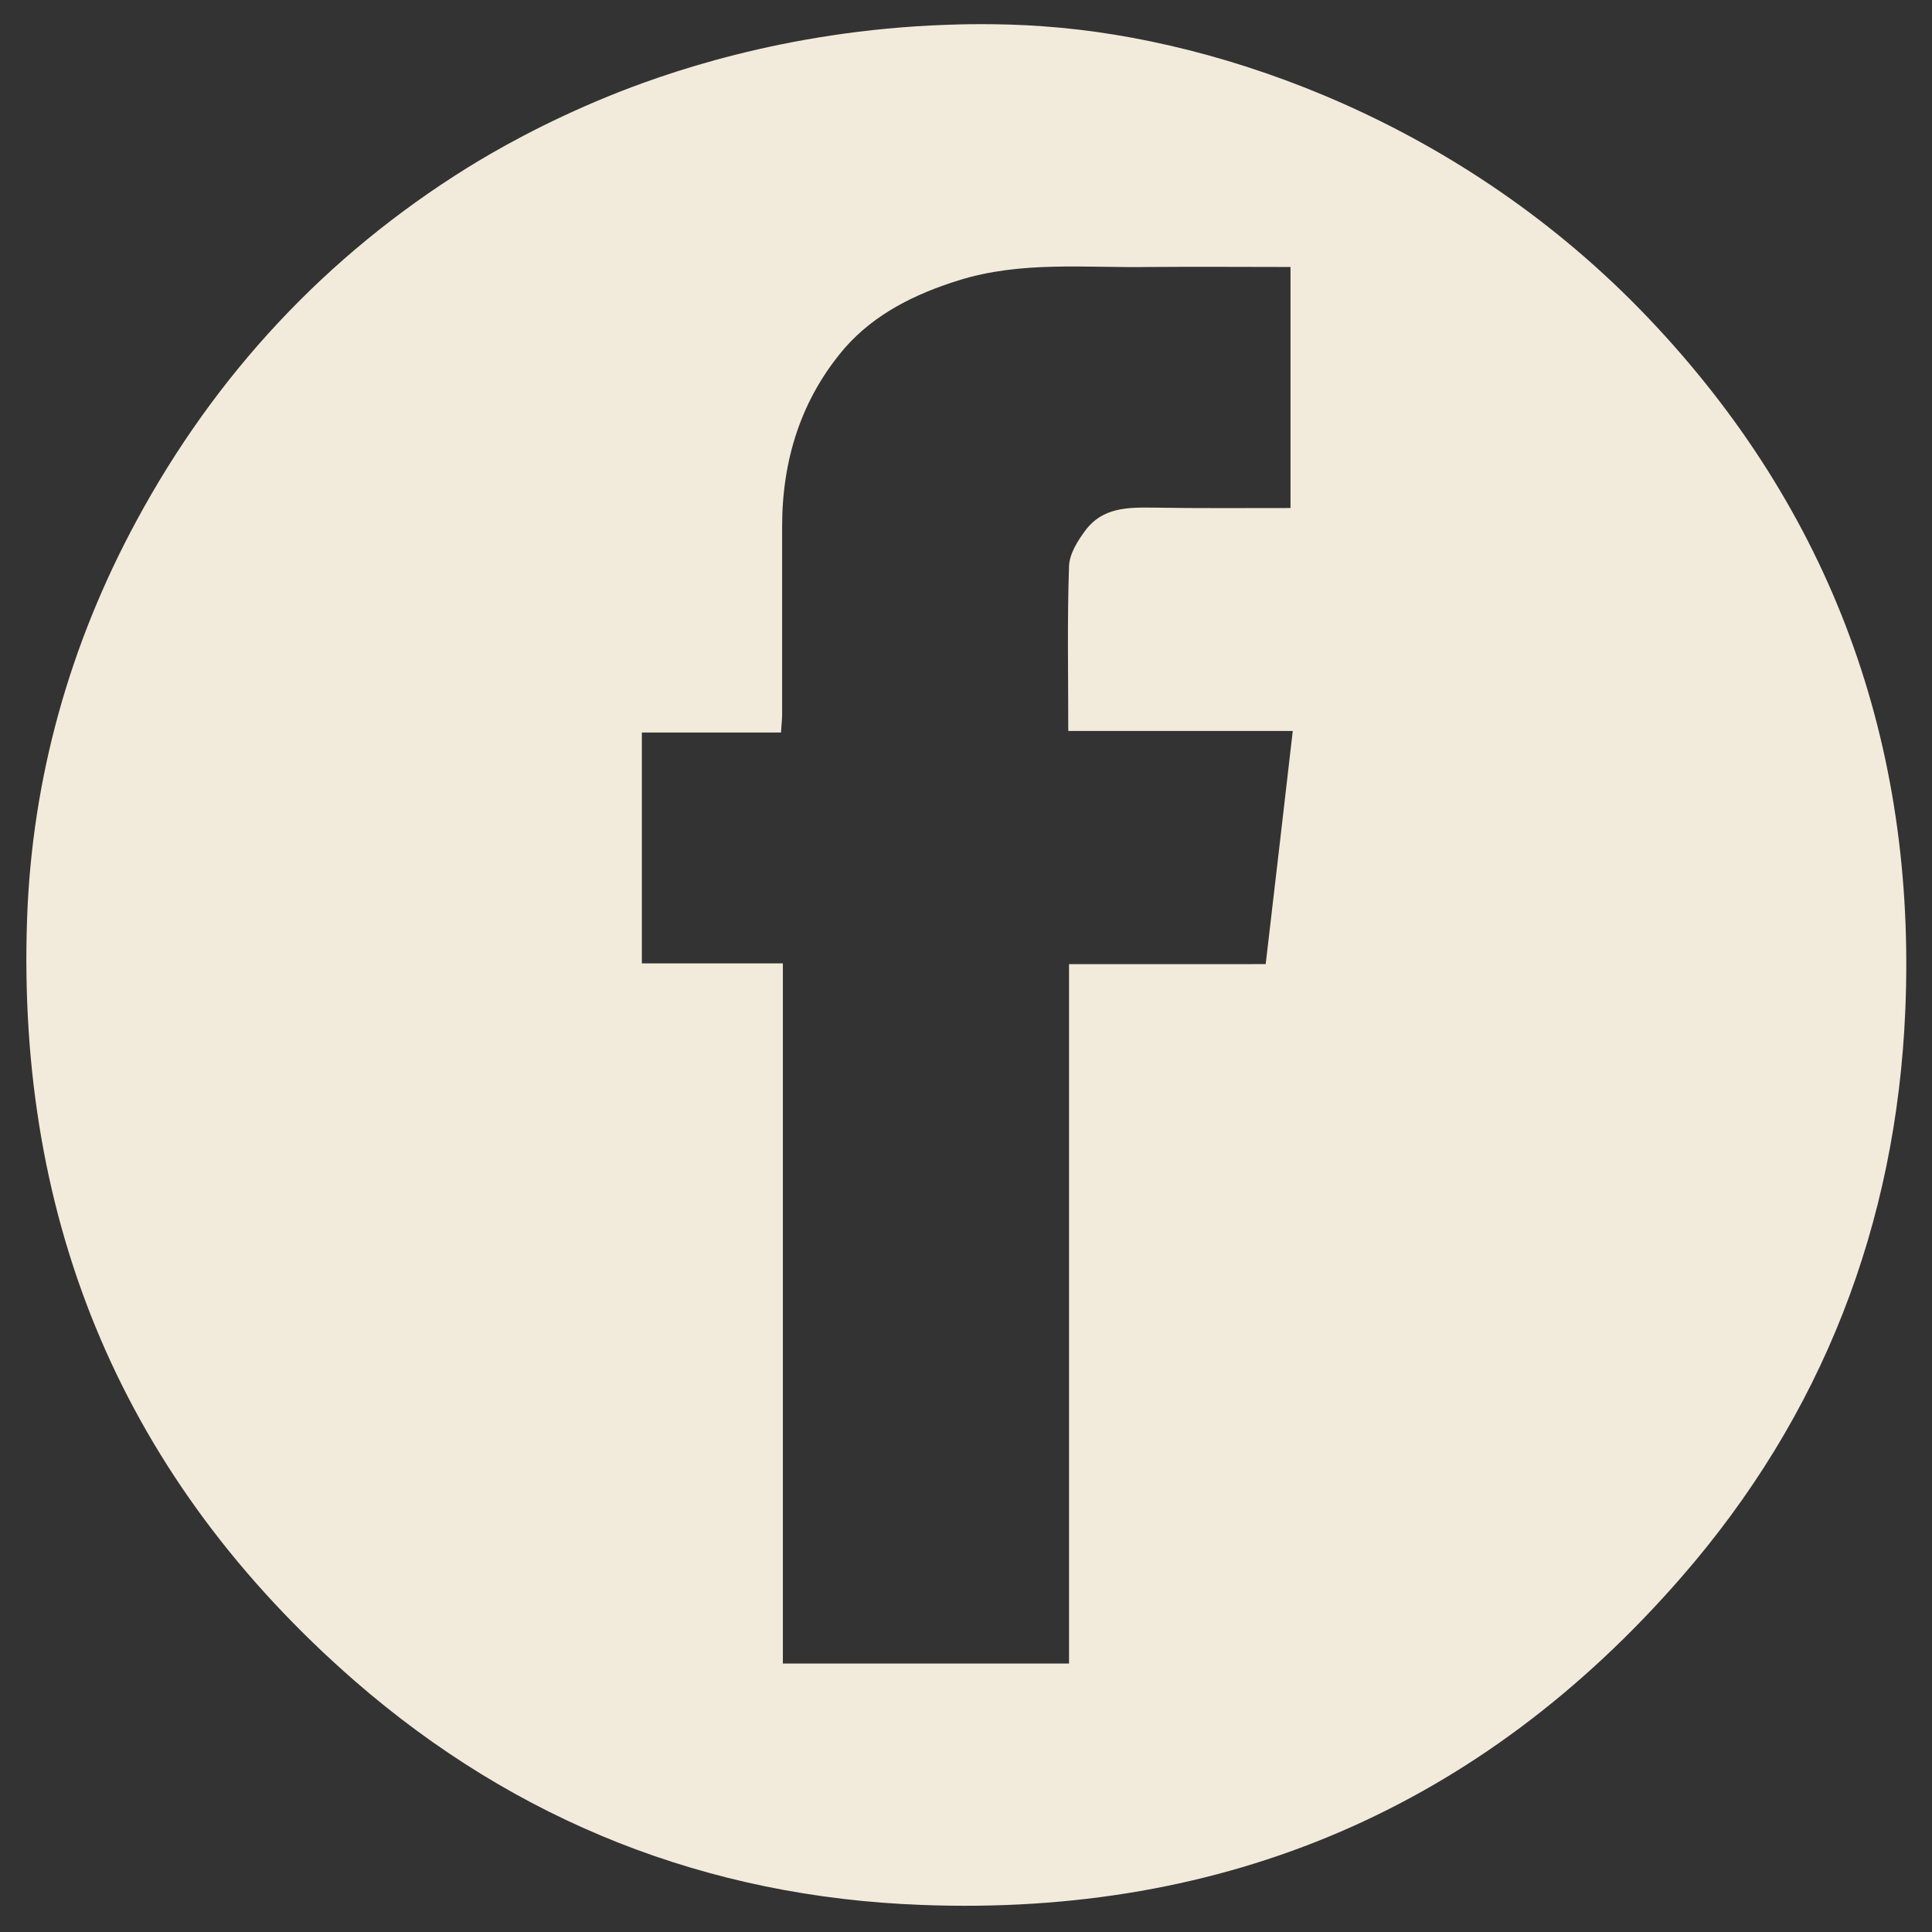 <?xml version="1.0" encoding="utf-8"?>
<!-- Generator: Adobe Illustrator 21.1.0, SVG Export Plug-In . SVG Version: 6.00 Build 0)  -->
<svg xmlns="http://www.w3.org/2000/svg" xmlns:xlink="http://www.w3.org/1999/xlink" version="1.1" id="Lag_1" x="0px" y="0px" viewBox="0 0 513.8 513.9" style="enable-background:new 0 0 513.8 513.9;" xml:space="preserve" fill="#f2ebdc">
<rect x="0" y="0" width="513.8" height="513.9" fill="#333333" stroke="none"/>
<style type="text/css">
	.st0{fill: #f2ebdc;}
</style>
<g>
	<path class="st0" d="M277.5,7c48.2,3.4,111.8,26.1,160.7,77.4s71.5,113.5,68.5,184.3c-2.4,56.9-22.1,107.8-59.6,150.8   c-53.3,61.2-121.2,90.2-202,87.1c-56.9-2.1-107.7-22.1-150.8-59.6C33,393.5,4.4,325.4,7.2,244.4c1.3-37.4,11.3-73,29.1-105.9   c21-38.9,50.4-70.5,88-93.9c7.1-4.4,20.1-11.9,37.5-19c14-5.7,46.5-17.5,89.9-19C254.1,6.5,265.5,6.1,277.5,7z M336.6,256.4   c2.4-20.6,4.8-41,7.2-62c-20.4,0-39.8,0-59.7,0c0-14.9-0.3-29.4,0.2-43.8c0.1-3.3,2.3-6.8,4.4-9.6c4.5-6,11.1-6.1,18-6   c12.1,0.2,24.2,0.1,36.5,0.1c0-21.6,0-42.7,0-64.1c-12.6,0-24.9-0.1-37.2,0c-17.1,0.3-34.4-1.7-51.2,3.6   c-11.5,3.6-22.2,8.9-30.1,17.9C213.1,106,208,122.2,208,140c0,16.7,0,33.3,0,50c0,1.4-0.2,2.9-0.3,4.8c-12.6,0-24.8,0-37,0   c0,20.7,0,40.8,0,61.4c12.5,0,24.7,0,37.5,0c0,62.4,0,124.3,0,186.2c25.6,0,50.7,0,76.1,0c0-62.1,0-123.9,0-186   C301.5,256.4,318.5,256.4,336.6,256.4z"/>
</g>
</svg>
